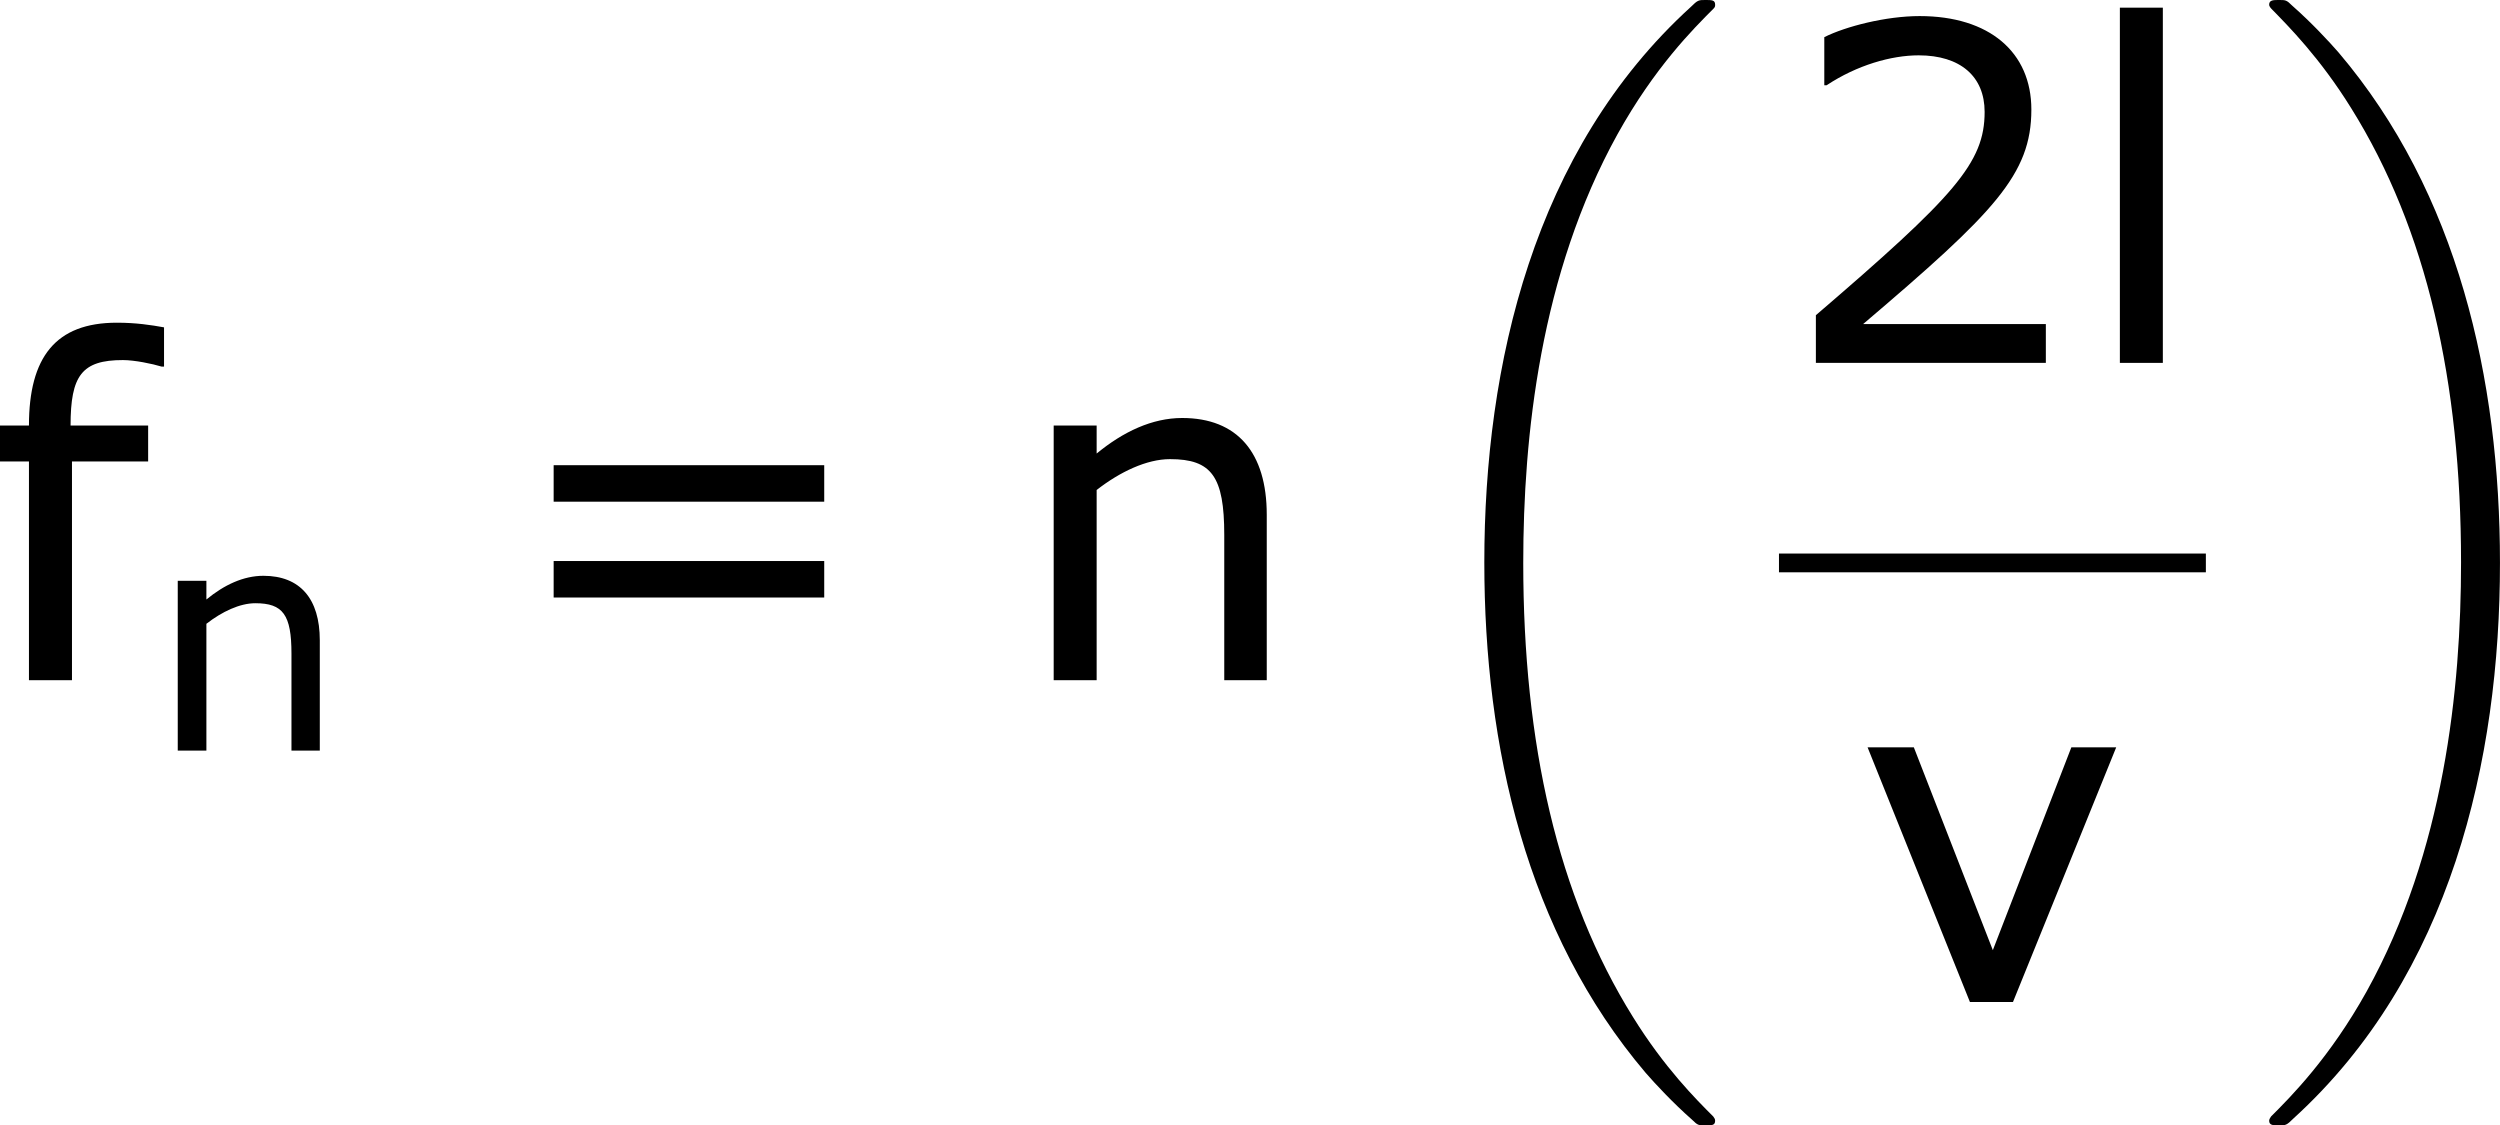 <?xml version='1.0' encoding='UTF-8'?>
<!-- Generated by CodeCogs with dvisvgm 3.2.2 -->
<svg version='1.1' xmlns='http://www.w3.org/2000/svg' xmlns:xlink='http://www.w3.org/1999/xlink' width='71.993pt' height='32.409pt' viewBox='-.241 -.228 71.993 32.409'>
<defs>
<path id='g0-18' d='M8.369 28.083C8.369 28.035 8.345 28.011 8.321 27.975C7.878 27.533 7.077 26.732 6.276 25.441C4.352 22.356 3.479 18.471 3.479 13.868C3.479 10.652 3.909 6.504 5.882 2.941C6.826 1.243 7.807 .263 8.333-.263C8.369-.299 8.369-.323 8.369-.359C8.369-.478 8.285-.478 8.118-.478S7.926-.478 7.747-.299C3.742 3.347 2.487 8.823 2.487 13.856C2.487 18.554 3.563 23.289 6.599 26.863C6.838 27.138 7.293 27.628 7.783 28.059C7.926 28.202 7.95 28.202 8.118 28.202S8.369 28.202 8.369 28.083Z'/>
<path id='g0-19' d='M6.3 13.868C6.3 9.17 5.224 4.435 2.188 .861C1.949 .586 1.494 .096 1.004-.335C.861-.478 .837-.478 .669-.478C.526-.478 .418-.478 .418-.359C.418-.311 .466-.263 .49-.239C.909 .191 1.71 .992 2.511 2.283C4.435 5.368 5.308 9.253 5.308 13.856C5.308 17.072 4.878 21.22 2.905 24.783C1.961 26.481 .968 27.473 .466 27.975C.442 28.011 .418 28.047 .418 28.083C.418 28.202 .526 28.202 .669 28.202C.837 28.202 .861 28.202 1.04 28.023C5.045 24.377 6.3 18.901 6.3 13.868Z'/>
<use id='g4-50' xlink:href='#g2-50' transform='scale(1.5)'/>
<use id='g4-61' xlink:href='#g2-61' transform='scale(1.5)'/>
<use id='g4-102' xlink:href='#g2-102' transform='scale(1.5)'/>
<use id='g4-108' xlink:href='#g2-108' transform='scale(1.5)'/>
<use id='g4-110' xlink:href='#g2-110' transform='scale(1.5)'/>
<use id='g4-118' xlink:href='#g2-118' transform='scale(1.5)'/>
<path id='g2-50' d='M4.534 0V-.659H1.429C3.66-2.557 4.288-3.2 4.288-4.304C4.288-5.28 3.573-5.892 2.39-5.892C1.818-5.892 1.135-5.717 .77-5.534V-4.717H.81C1.326-5.058 1.906-5.225 2.374-5.225C3.081-5.225 3.494-4.867 3.494-4.264C3.494-3.398 2.986-2.835 .627-.81V0H4.534Z'/>
<path id='g2-61' d='M5.55-3.033V-3.653H.953V-3.033H5.55ZM5.55-1.405V-2.025H.953V-1.405H5.55Z'/>
<path id='g2-102' d='M3.049-5.328V-5.995C2.827-6.035 2.573-6.074 2.247-6.074C1.207-6.074 .754-5.487 .754-4.327H.262V-3.716H.754V0H1.485V-3.716H2.779V-4.327H1.461C1.461-5.177 1.652-5.439 2.35-5.439C2.549-5.439 2.851-5.376 3.009-5.328H3.049Z'/>
<path id='g2-108' d='M1.453 0V-6.035H.723V0H1.453Z'/>
<path id='g2-110' d='M4.335 0V-2.811C4.335-3.867 3.835-4.455 2.898-4.455C2.39-4.455 1.898-4.224 1.445-3.851V-4.327H.715V0H1.445V-3.232C1.842-3.541 2.295-3.756 2.692-3.756C3.398-3.756 3.613-3.462 3.613-2.469V0H4.335Z'/>
<path id='g2-118' d='M4.462-4.327H3.7L2.366-.881L1.024-4.327H.238L1.977 0H2.708L4.462-4.327Z'/>
</defs>
<g id='page1' transform='matrix(1.13 0 0 1.13 -64.432 -61.02)'>
<use x='56.413' y='71.133' xlink:href='#g4-102'/>
<use x='60.621' y='72.927' xlink:href='#g2-110'/>
<use x='69.486' y='71.133' xlink:href='#g4-61'/>
<use x='82.586' y='71.133' xlink:href='#g4-110'/>
<use x='92.146' y='54.276' xlink:href='#g0-18'/>
<use x='102.142' y='63.046' xlink:href='#g4-50'/>
<use x='109.745' y='63.046' xlink:href='#g4-108'/>
<rect x='102.142' y='67.905' height='.478' width='10.879'/>
<use x='104.043' y='79.334' xlink:href='#g4-118'/>
<use x='114.216' y='54.276' xlink:href='#g0-19'/>
</g>
</svg>